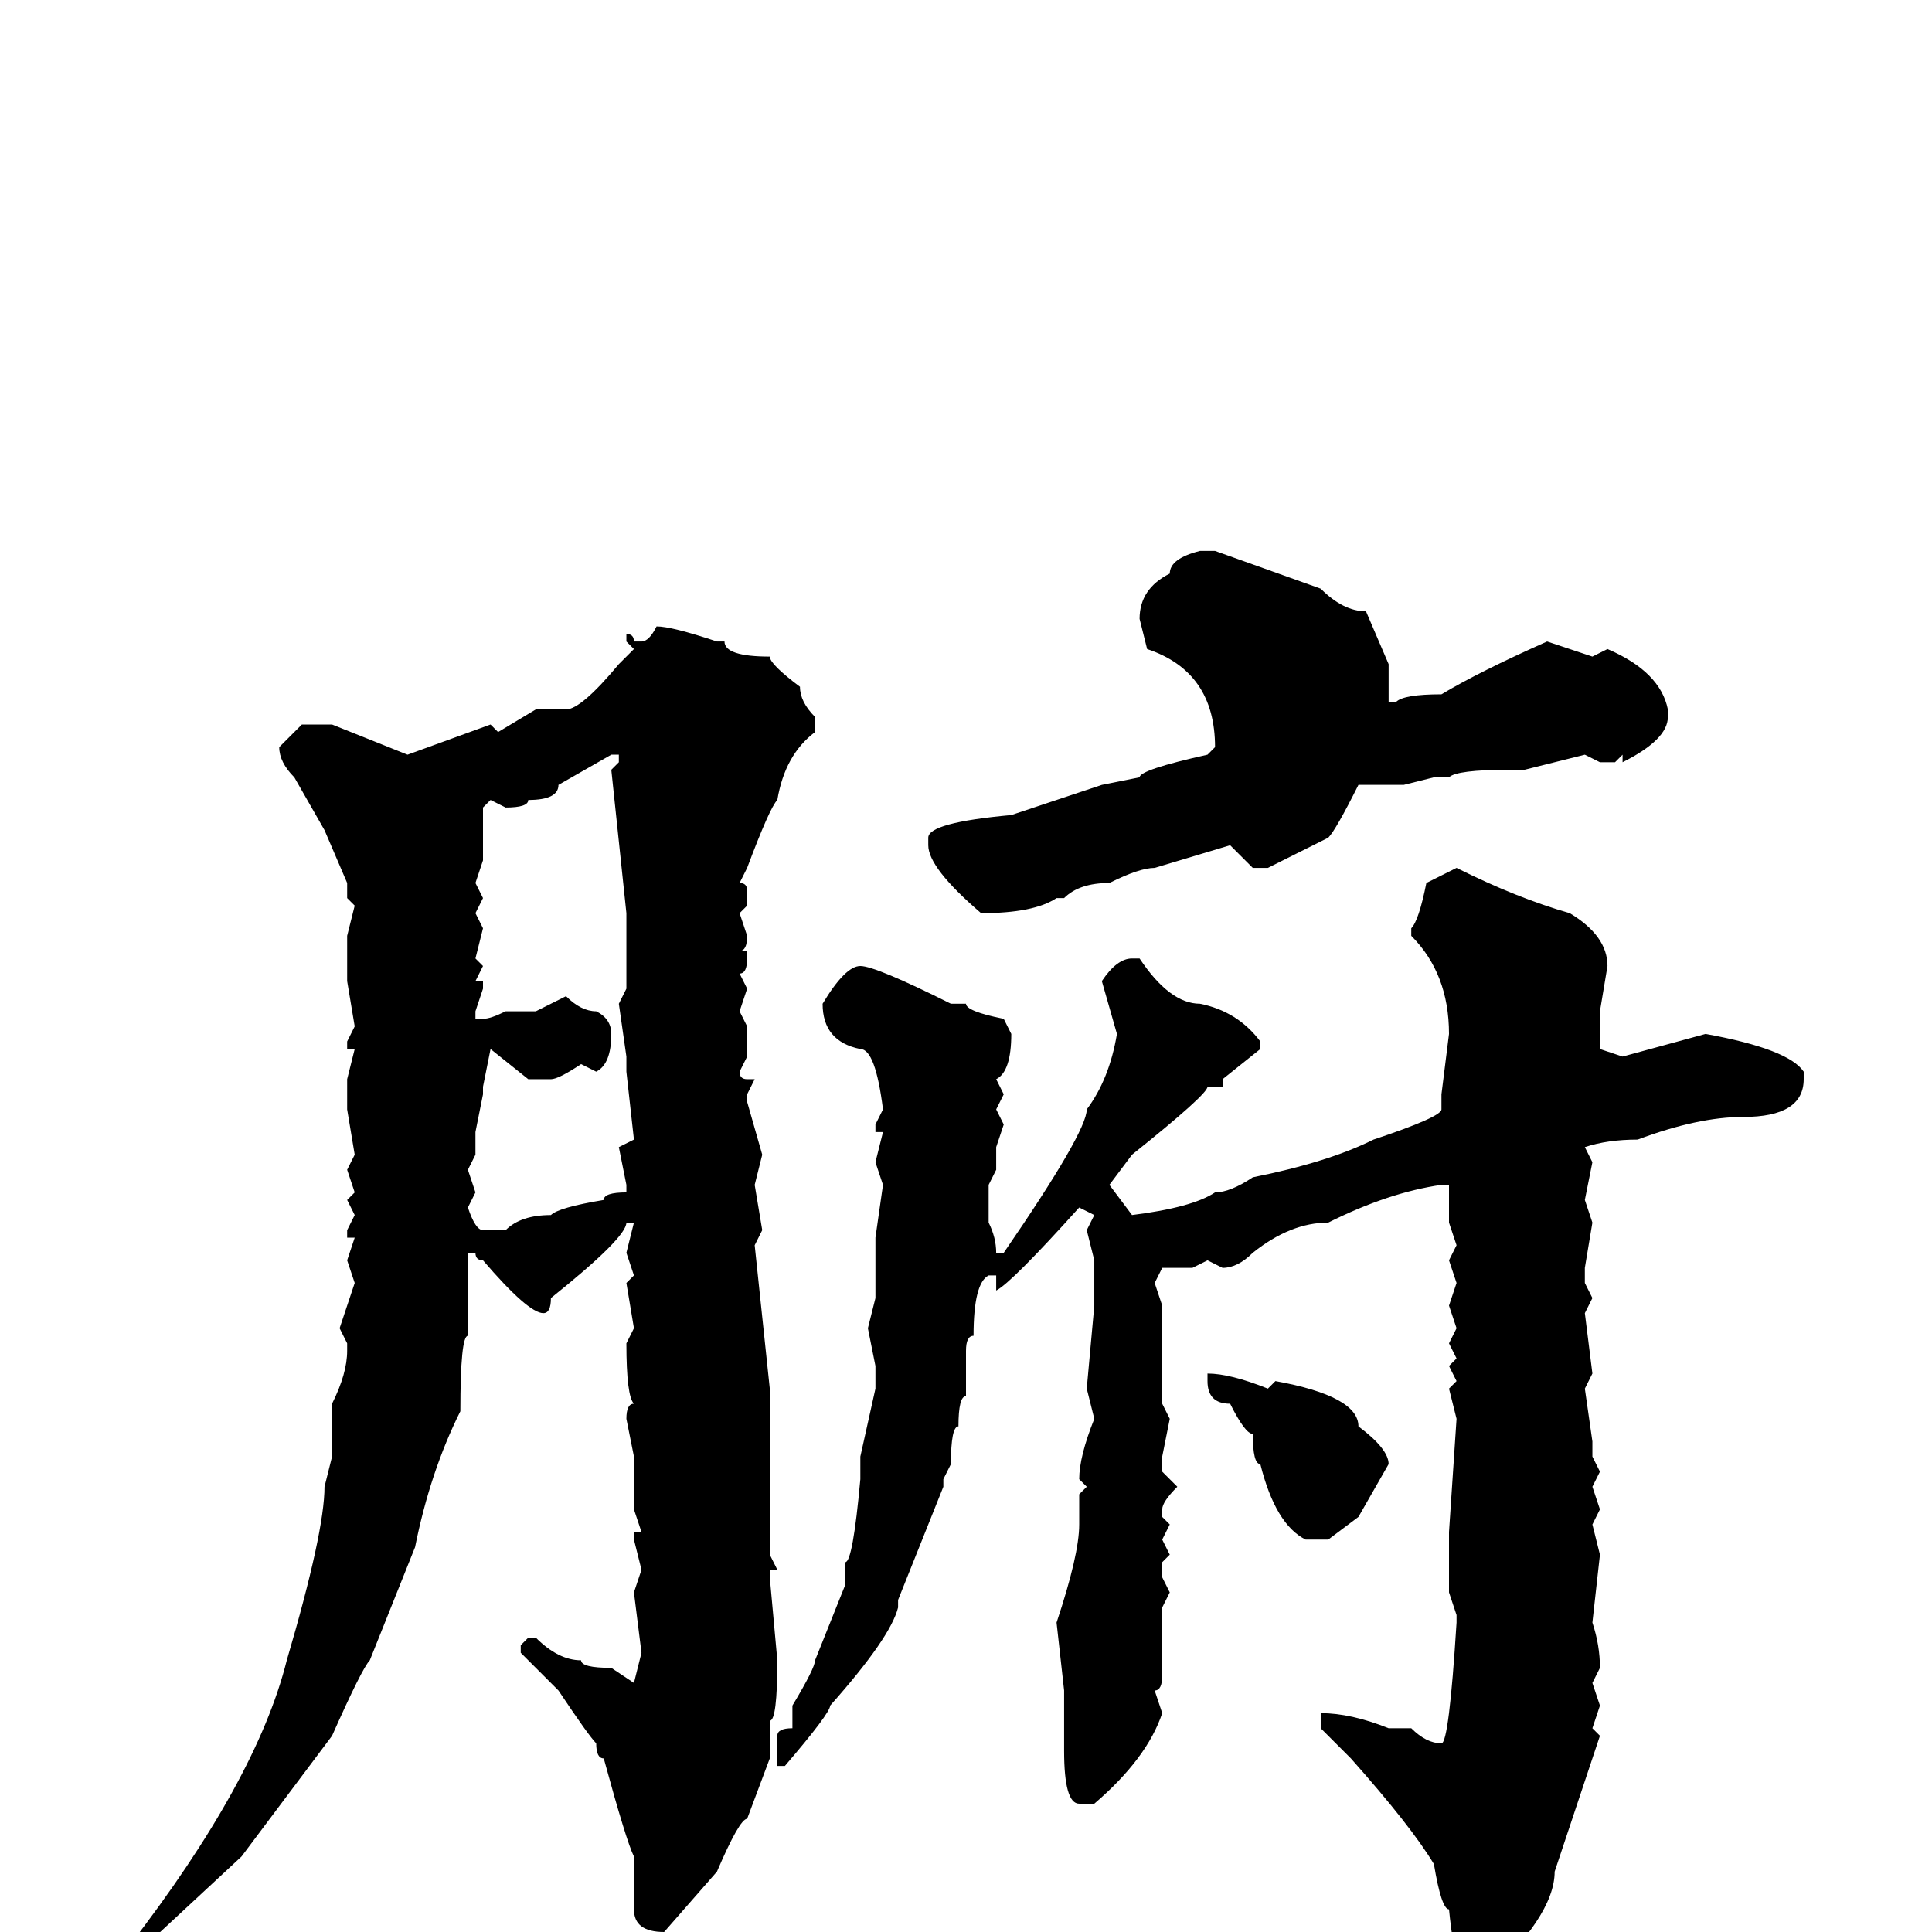 <svg xmlns="http://www.w3.org/2000/svg" viewBox="0 -256 256 256">
	<path fill="#000000" d="M159 -183H161L175 -178Q178 -175 181 -175L184 -168V-164V-163H185Q186 -164 191 -164Q196 -167 205 -171L211 -169L213 -170Q220 -167 221 -162V-161Q221 -158 215 -155V-156L214 -155H212L210 -156L202 -154H200Q193 -154 192 -153H191H190L186 -152H180Q177 -146 176 -145Q174 -144 168 -141H166Q165 -142 163 -144L153 -141Q151 -141 147 -139Q143 -139 141 -137H140Q137 -135 130 -135Q123 -141 123 -144V-145Q123 -147 134 -148L146 -152L151 -153Q151 -154 160 -156L161 -157Q161 -167 152 -170L151 -174Q151 -178 155 -180Q155 -182 159 -183ZM87 -173Q89 -173 95 -171H96Q96 -169 102 -169Q102 -168 106 -165Q106 -163 108 -161V-159Q104 -156 103 -150Q102 -149 99 -141L98 -139Q99 -139 99 -138V-136L98 -135L99 -132Q99 -130 98 -130H99V-129Q99 -127 98 -127L99 -125L98 -122L99 -120V-116L98 -114Q98 -113 99 -113H100L99 -111V-110L101 -103L100 -99L101 -93L100 -91L102 -72V-50L103 -48H102V-47L103 -36Q103 -28 102 -28V-26V-23L99 -15Q98 -15 95 -8L88 0Q84 0 84 -3V-10Q83 -12 80 -23Q79 -23 79 -25Q78 -26 74 -32Q73 -33 69 -37V-38L70 -39H71Q74 -36 77 -36Q77 -35 81 -35L84 -33L85 -37L84 -45L85 -48L84 -52V-53H85L84 -56V-63L83 -68Q83 -70 84 -70Q83 -71 83 -78L84 -80L83 -86L84 -87L83 -90L84 -94H83Q83 -92 73 -84Q73 -82 72 -82Q70 -82 64 -89Q63 -89 63 -90H62V-79Q61 -79 61 -69Q57 -61 55 -51L49 -36Q48 -35 44 -26L32 -10L18 3L17 2Q34 -20 38 -36Q43 -53 43 -59L44 -63V-70Q46 -74 46 -77V-78L45 -80L47 -86L46 -89L47 -92H46V-93L47 -95L46 -97L47 -98L46 -101L47 -103L46 -109V-113L47 -117H46V-118L47 -120L46 -126V-131V-132L47 -136L46 -137V-139L43 -146L39 -153Q37 -155 37 -157L40 -160H44L54 -156L65 -160L66 -159L71 -162H75Q77 -162 82 -168L84 -170L83 -171V-172Q84 -172 84 -171H85Q86 -171 87 -173ZM67 -149L65 -150L64 -149V-147V-142L63 -139L64 -137L63 -135L64 -133L63 -129L64 -128L63 -126H64V-125L63 -122V-121H64Q65 -121 67 -122H68H71L75 -124Q77 -122 79 -122Q81 -121 81 -119Q81 -115 79 -114L77 -115Q74 -113 73 -113H70L65 -117L64 -112V-111L63 -106V-103L62 -101L63 -98L62 -96Q63 -93 64 -93H67Q69 -95 73 -95Q74 -96 80 -97Q80 -98 83 -98V-99L82 -104L84 -105L83 -114V-116L82 -123L83 -125V-126V-129V-135L81 -154L82 -155V-156H81L74 -152Q74 -150 70 -150Q70 -149 67 -149ZM193 -141Q201 -137 208 -135Q213 -132 213 -128L212 -122V-121V-119V-117L215 -116L226 -119Q237 -117 239 -114V-113Q239 -108 231 -108Q225 -108 217 -105Q213 -105 210 -104L211 -102L210 -97L211 -94L210 -88V-86L211 -84L210 -82L211 -74L210 -72L211 -65V-63L212 -61L211 -59L212 -56L211 -54L212 -50L211 -41Q212 -38 212 -35L211 -33L212 -30L211 -27L212 -26L206 -8Q206 -2 196 7H195Q193 7 192 -3Q191 -3 190 -9Q187 -14 179 -23L175 -27V-28V-29Q179 -29 184 -27H187Q189 -25 191 -25Q192 -25 193 -41V-42L192 -45V-53L193 -68L192 -72L193 -73L192 -75L193 -76L192 -78L193 -80L192 -83L193 -86L192 -89L193 -91L192 -94V-99H191Q184 -98 176 -94Q171 -94 166 -90Q164 -88 162 -88L160 -89L158 -88H154L153 -86L154 -83V-76V-70L155 -68L154 -63V-61L156 -59Q154 -57 154 -56V-55L155 -54L154 -52L155 -50L154 -49V-47L155 -45L154 -43V-41V-39V-36V-35V-34Q154 -32 153 -32L154 -29Q152 -23 145 -17H143Q141 -17 141 -24V-30V-32L140 -41Q143 -50 143 -54V-58L144 -59L143 -60Q143 -63 145 -68L144 -72L145 -83V-86V-89L144 -93L145 -95L143 -96Q134 -86 132 -85V-87H131Q129 -86 129 -79Q128 -79 128 -77V-74V-72V-71Q127 -71 127 -67Q126 -67 126 -62L125 -60V-59L119 -44V-43Q118 -39 110 -30Q110 -29 104 -22H103V-26Q103 -27 105 -27V-30Q108 -35 108 -36L112 -46V-49Q113 -49 114 -60V-63L116 -72V-75L115 -80L116 -84V-89V-91V-92L117 -99L116 -102L117 -106H116V-107L117 -109Q116 -117 114 -117Q109 -118 109 -123Q112 -128 114 -128Q116 -128 126 -123H127H128Q128 -122 133 -121L134 -119Q134 -114 132 -113L133 -111L132 -109L133 -107L132 -104V-103V-101L131 -99V-96V-94Q132 -92 132 -90H133Q144 -106 144 -109Q147 -113 148 -119L146 -126Q148 -129 150 -129H151Q155 -123 159 -123Q164 -122 167 -118V-117L162 -113V-112H160Q160 -111 150 -103L147 -99L150 -95Q158 -96 161 -98Q163 -98 166 -100Q176 -102 182 -105Q191 -108 191 -109V-111L192 -119Q192 -127 187 -132V-133Q188 -134 189 -139ZM160 -74Q163 -74 168 -72L169 -73Q180 -71 180 -67Q184 -64 184 -62L180 -55L176 -52H173Q169 -54 167 -62Q166 -62 166 -66Q165 -66 163 -70Q160 -70 160 -73Z"/>
</svg>